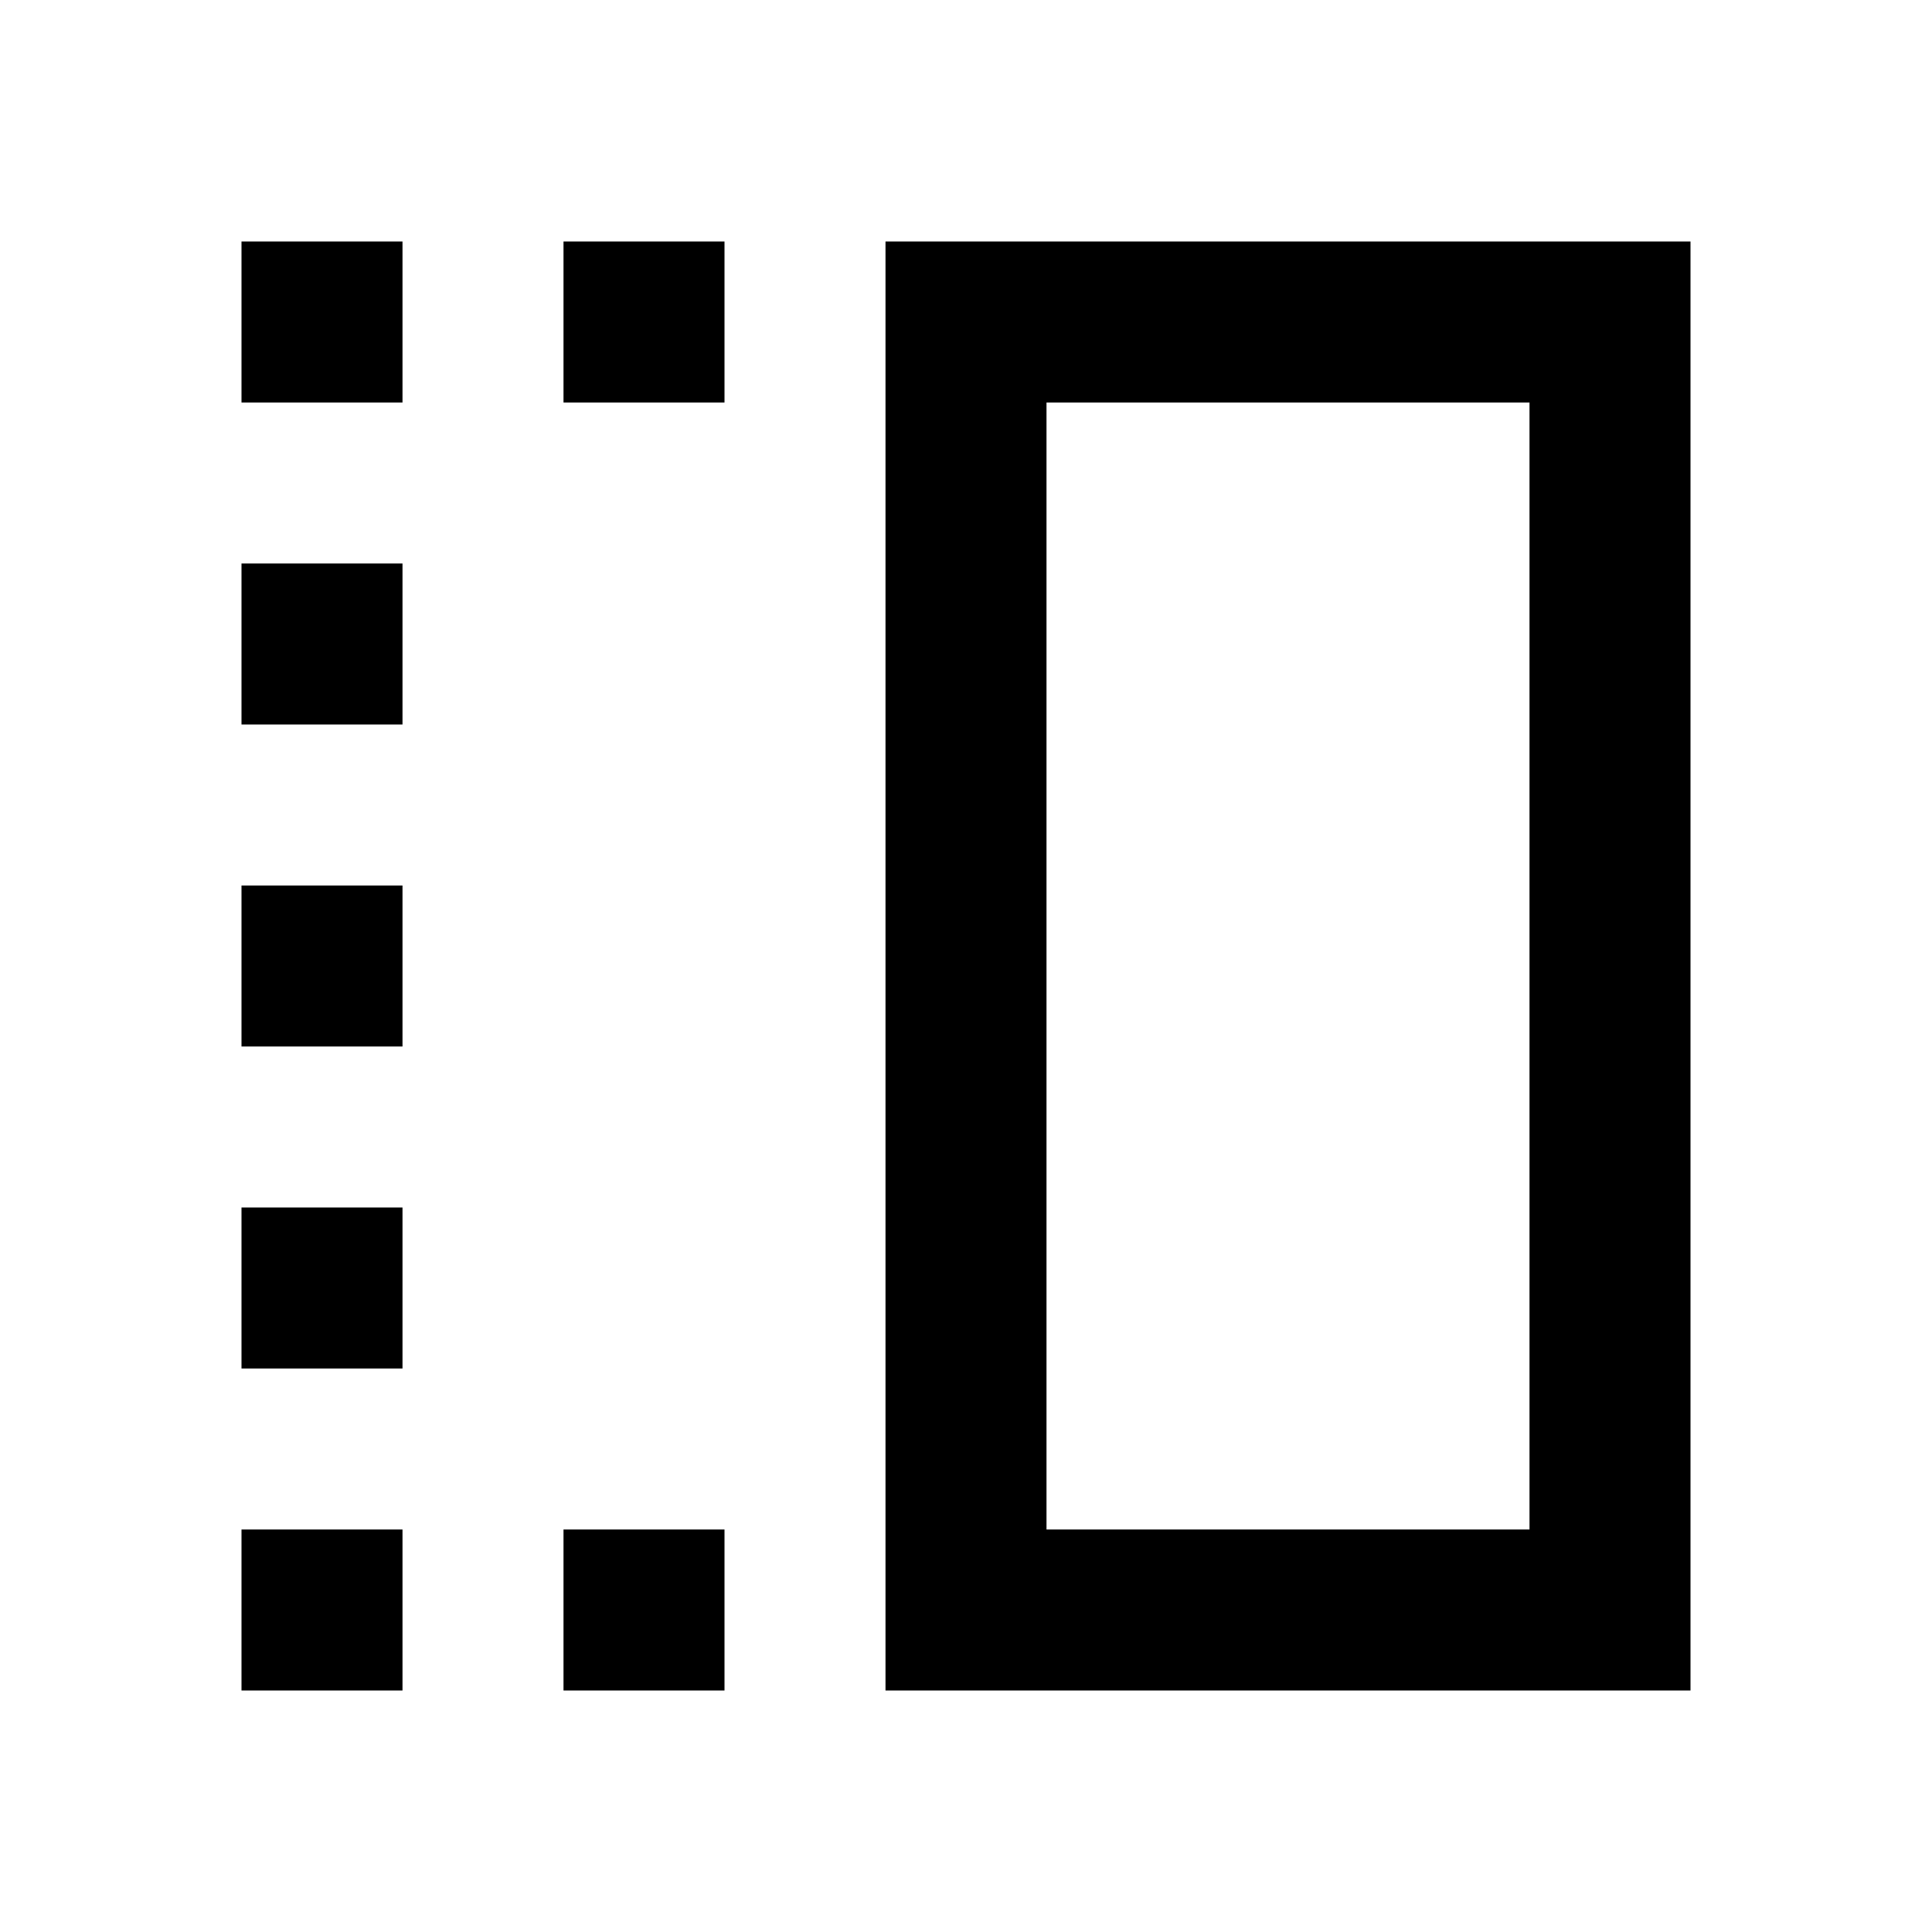 <svg width="24" height="24" viewBox="0 0 24 24" fill="none" xmlns="http://www.w3.org/2000/svg">
<path d="M3 11L3 13H5L5 11H3Z" fill="black"/>
<path fill-rule="evenodd" clip-rule="evenodd" d="M21 21H11V3L21 3V21ZM13 19V5H19V19H13Z" fill="black"/>
<path d="M3 9L3 7H5V9H3Z" fill="black"/>
<path d="M3 19L3 21H5V19H3Z" fill="black"/>
<path d="M3 17L3 15H5V17H3Z" fill="black"/>
<path d="M3 3L3 5H5V3L3 3Z" fill="black"/>
<path d="M7 5V3L9 3V5H7Z" fill="black"/>
<path d="M7 19V21H9V19H7Z" fill="black"/>
</svg>
